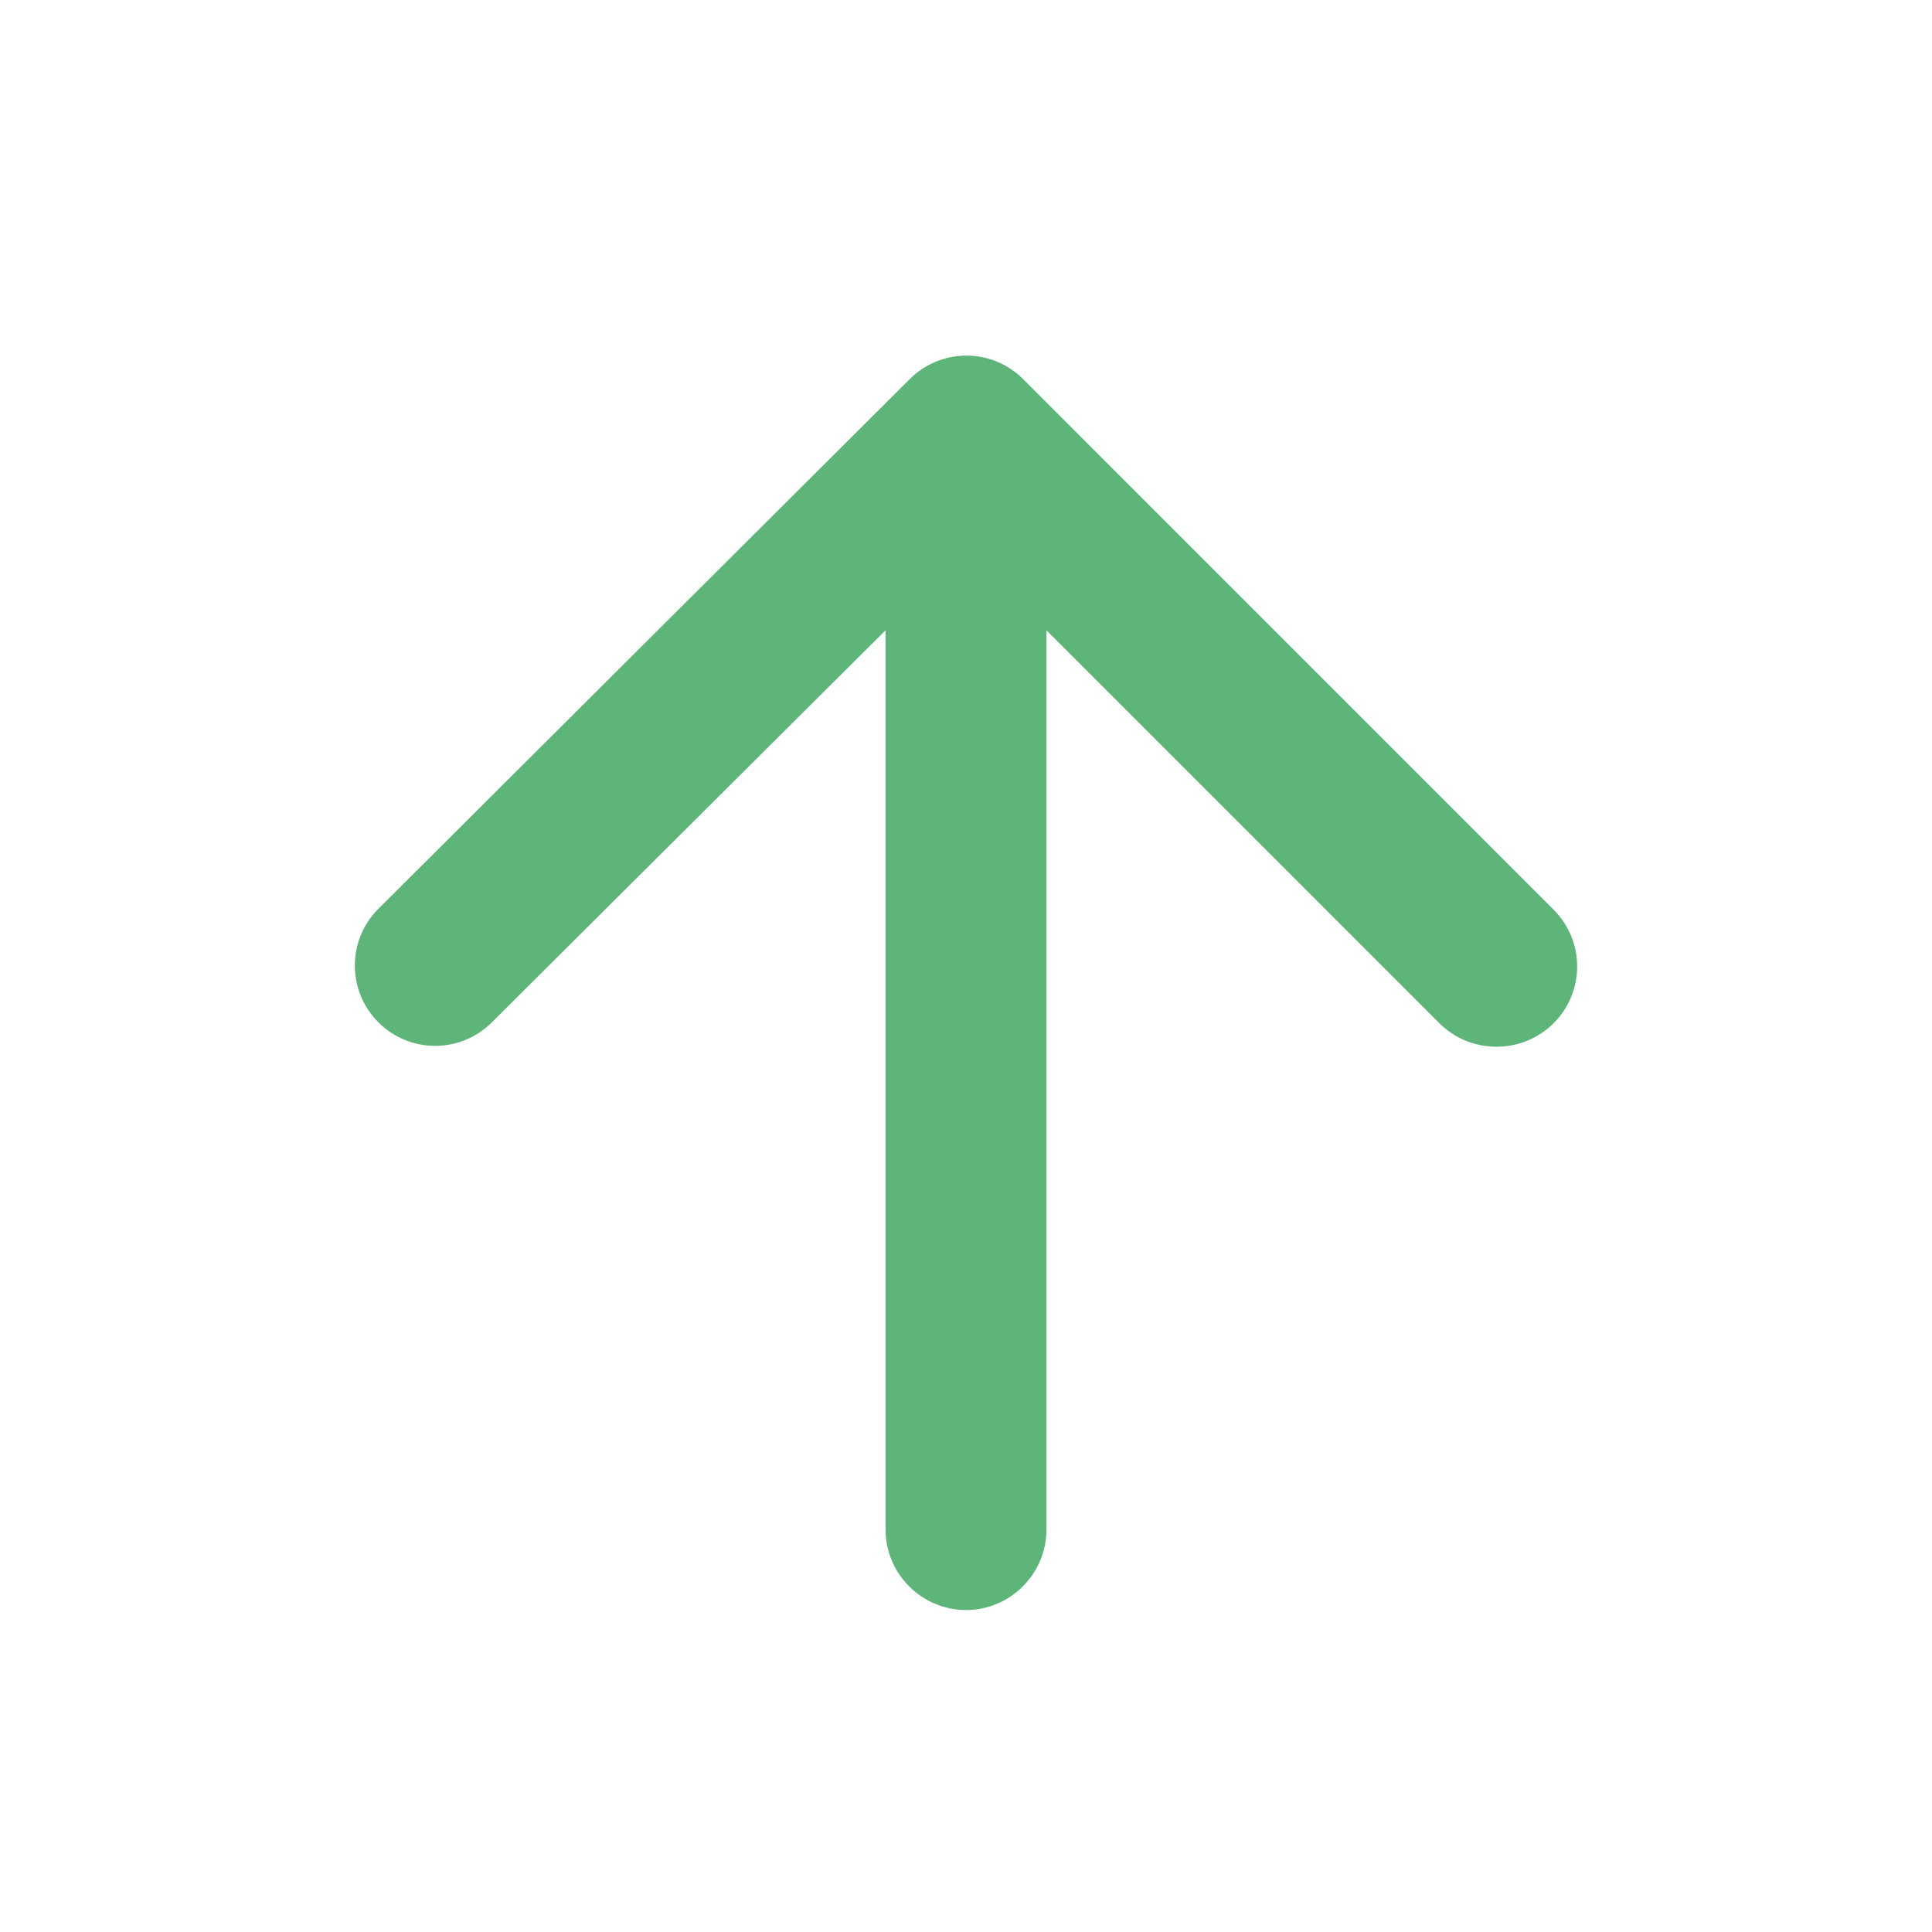<svg width="20" height="20" viewBox="0 0 20 20" fill="none" xmlns="http://www.w3.org/2000/svg">
<g clip-path="url(#clip0_501_2071)">
<path d="M10.833 15.833V6.525L14.9 10.592C15.225 10.917 15.758 10.917 16.083 10.592C16.408 10.267 16.408 9.742 16.083 9.417L10.592 3.925C10.267 3.6 9.742 3.6 9.417 3.925L3.917 9.408C3.592 9.733 3.592 10.258 3.917 10.583C4.242 10.908 4.767 10.908 5.092 10.583L9.167 6.525V15.833C9.167 16.292 9.542 16.667 10 16.667C10.458 16.667 10.833 16.292 10.833 15.833Z" fill="#5DB57A"/>
</g>
<defs>
<clipPath id="clip0_501_2071">
<rect width="20" height="20" fill="white"/>
</clipPath>
</defs>
</svg>
